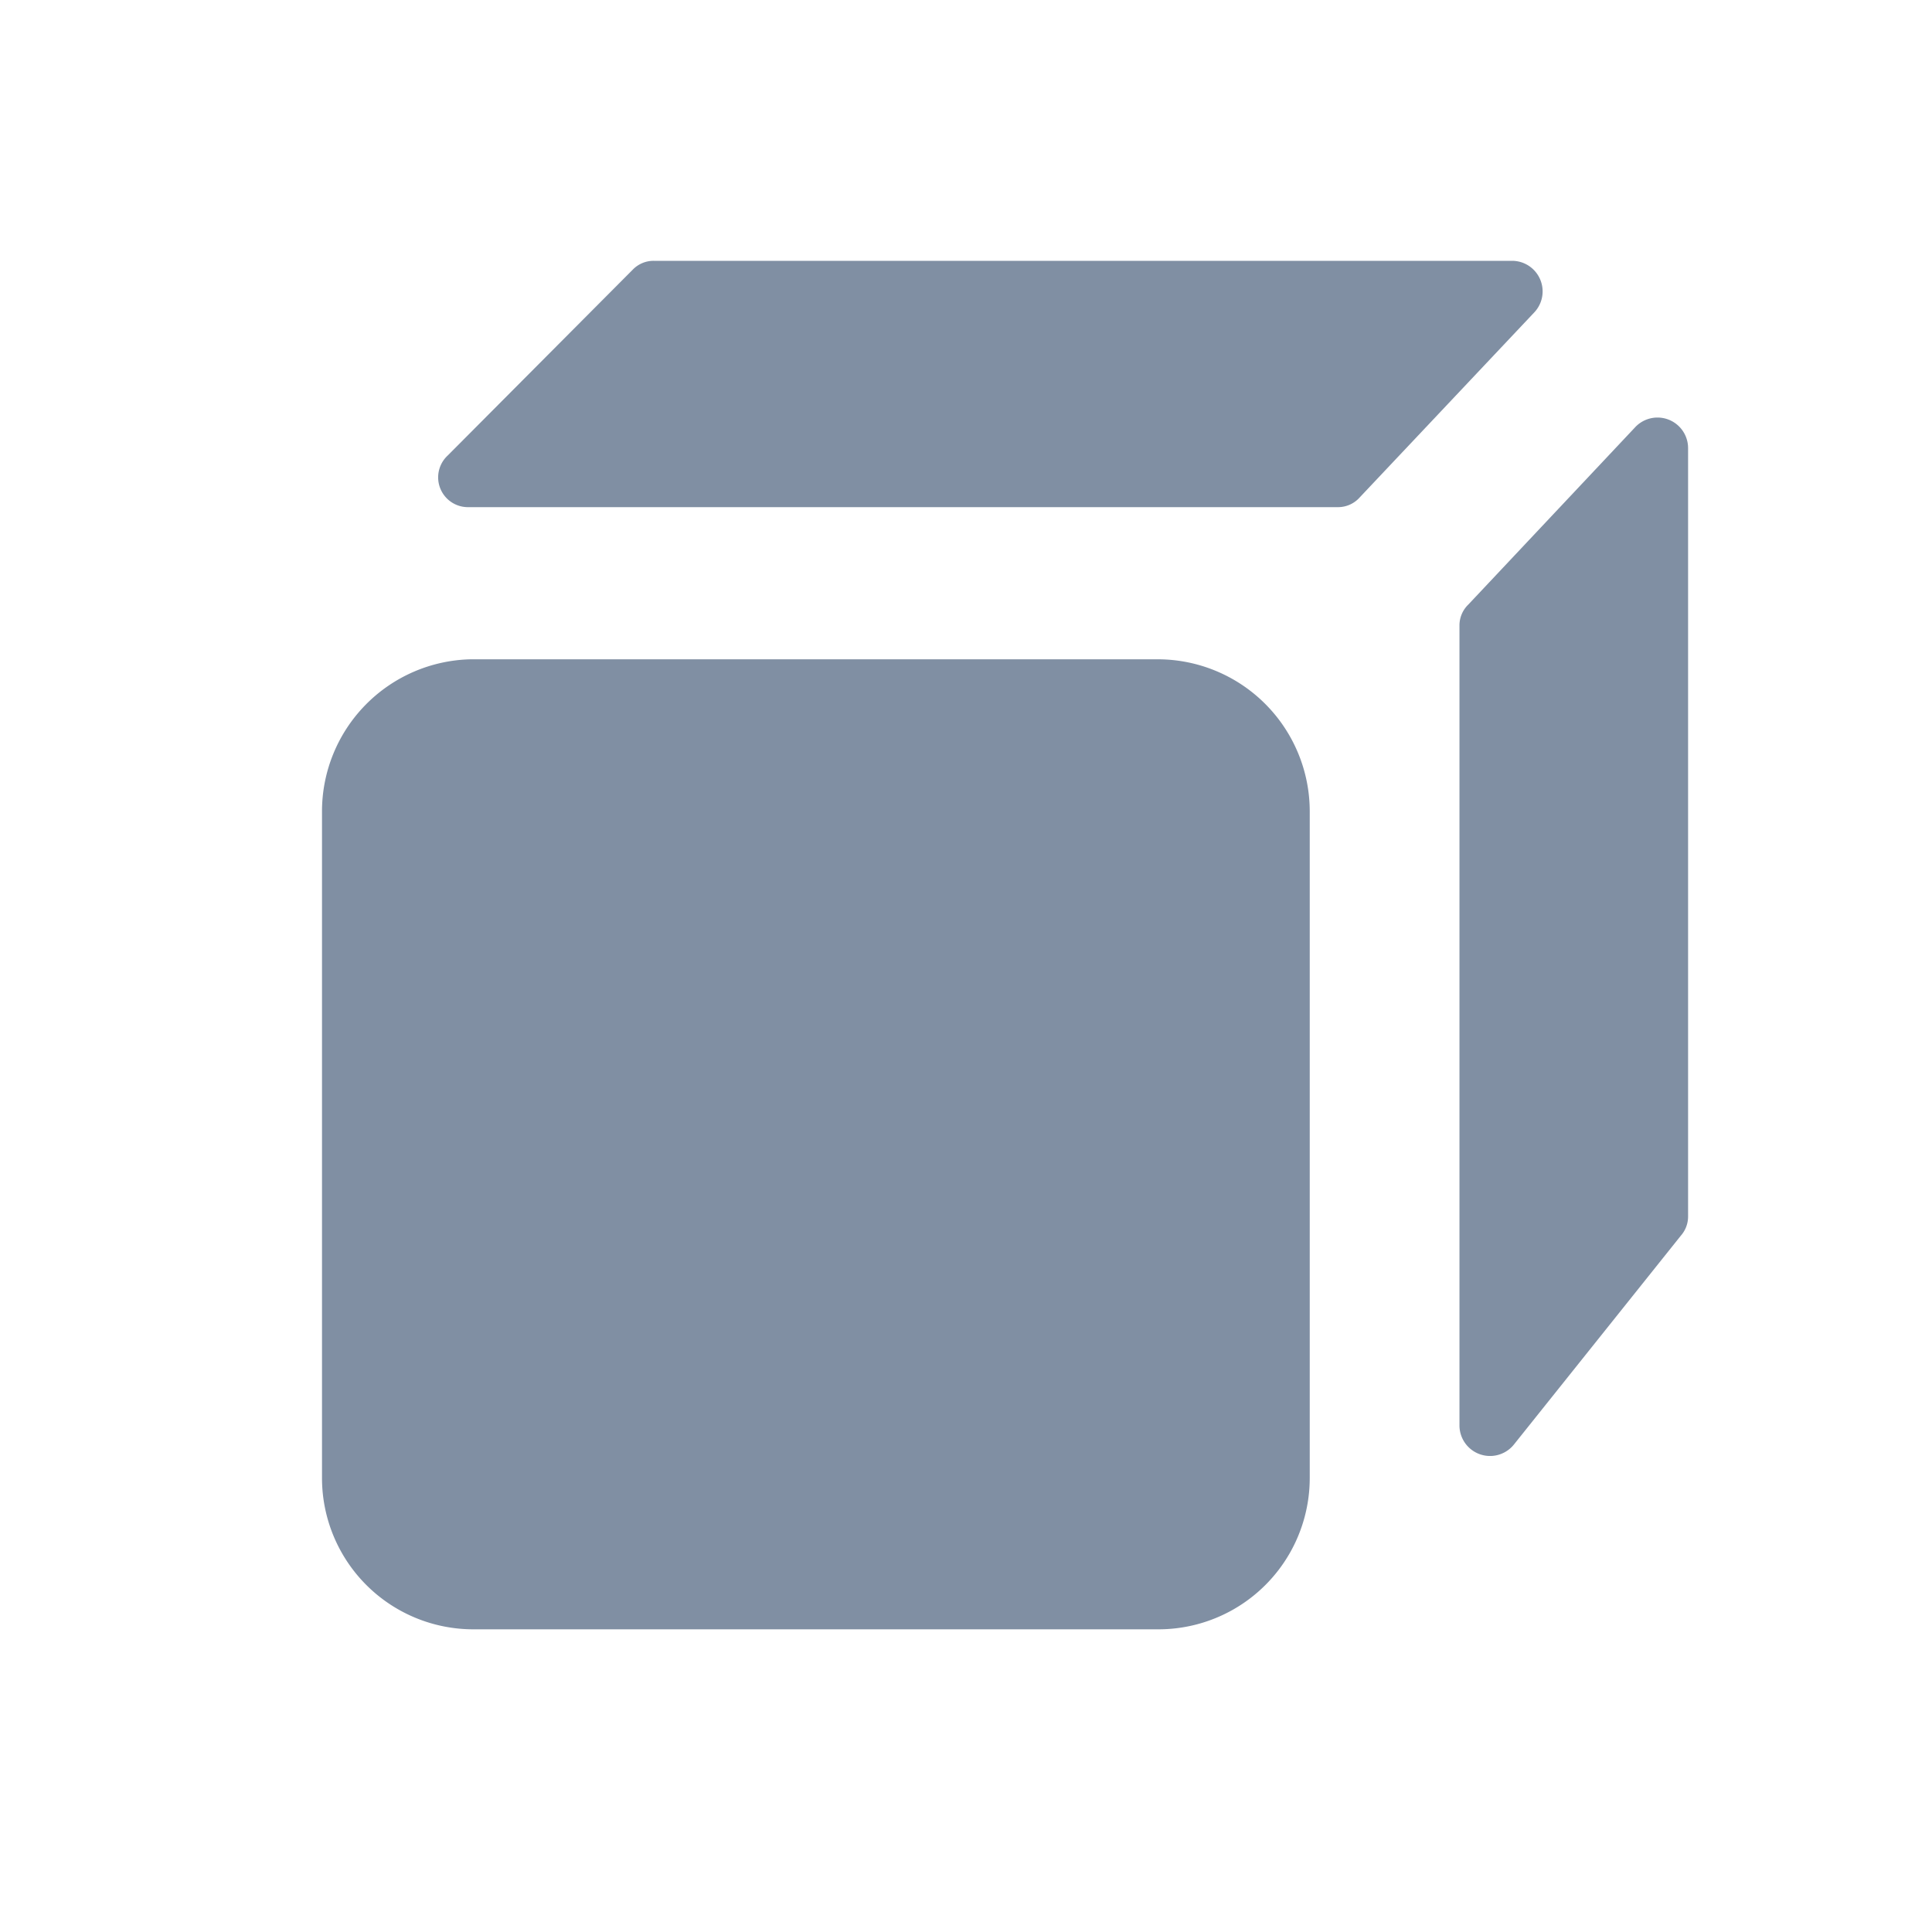 <svg id="图层_1" data-name="图层 1" xmlns="http://www.w3.org/2000/svg" viewBox="0 0 24 24">
<defs><style>.cls-1{fill:#808fa3;fill-rule:evenodd;}</style></defs>
<title></title>
<g id="Page-1"><g id="社区"><g id="navigation">
<path id="Fill-1" class="cls-1" d="M16.89,6.18l2.17-2.3a.38.38,0,0,0-.27-.64H8.12a.36.36,0,0,0-.26.11L5.56,5.66a.37.37,0,0,0,.26.64h10.8a.36.36,0,0,0,.27-.12"/>
<path id="Fill-3" class="cls-1" d="M18.13,7.77v9.94a.38.38,0,0,0,.68.23l2.07-2.59a.36.36,0,0,0,.09-.24V5.57a.38.38,0,0,0-.66-.26l-2.07,2.2a.36.36,0,0,0-.11.26"/>
<path id="Fill-5" class="cls-1" d="M14.35,8.19H5.85A1.89,1.89,0,0,0,4,10.08v8.28a1.88,1.88,0,0,0,1.88,1.88h8.5a1.88,1.88,0,0,0,1.89-1.88V10.08a1.89,1.89,0,0,0-1.89-1.89"/></g></g></g></svg>